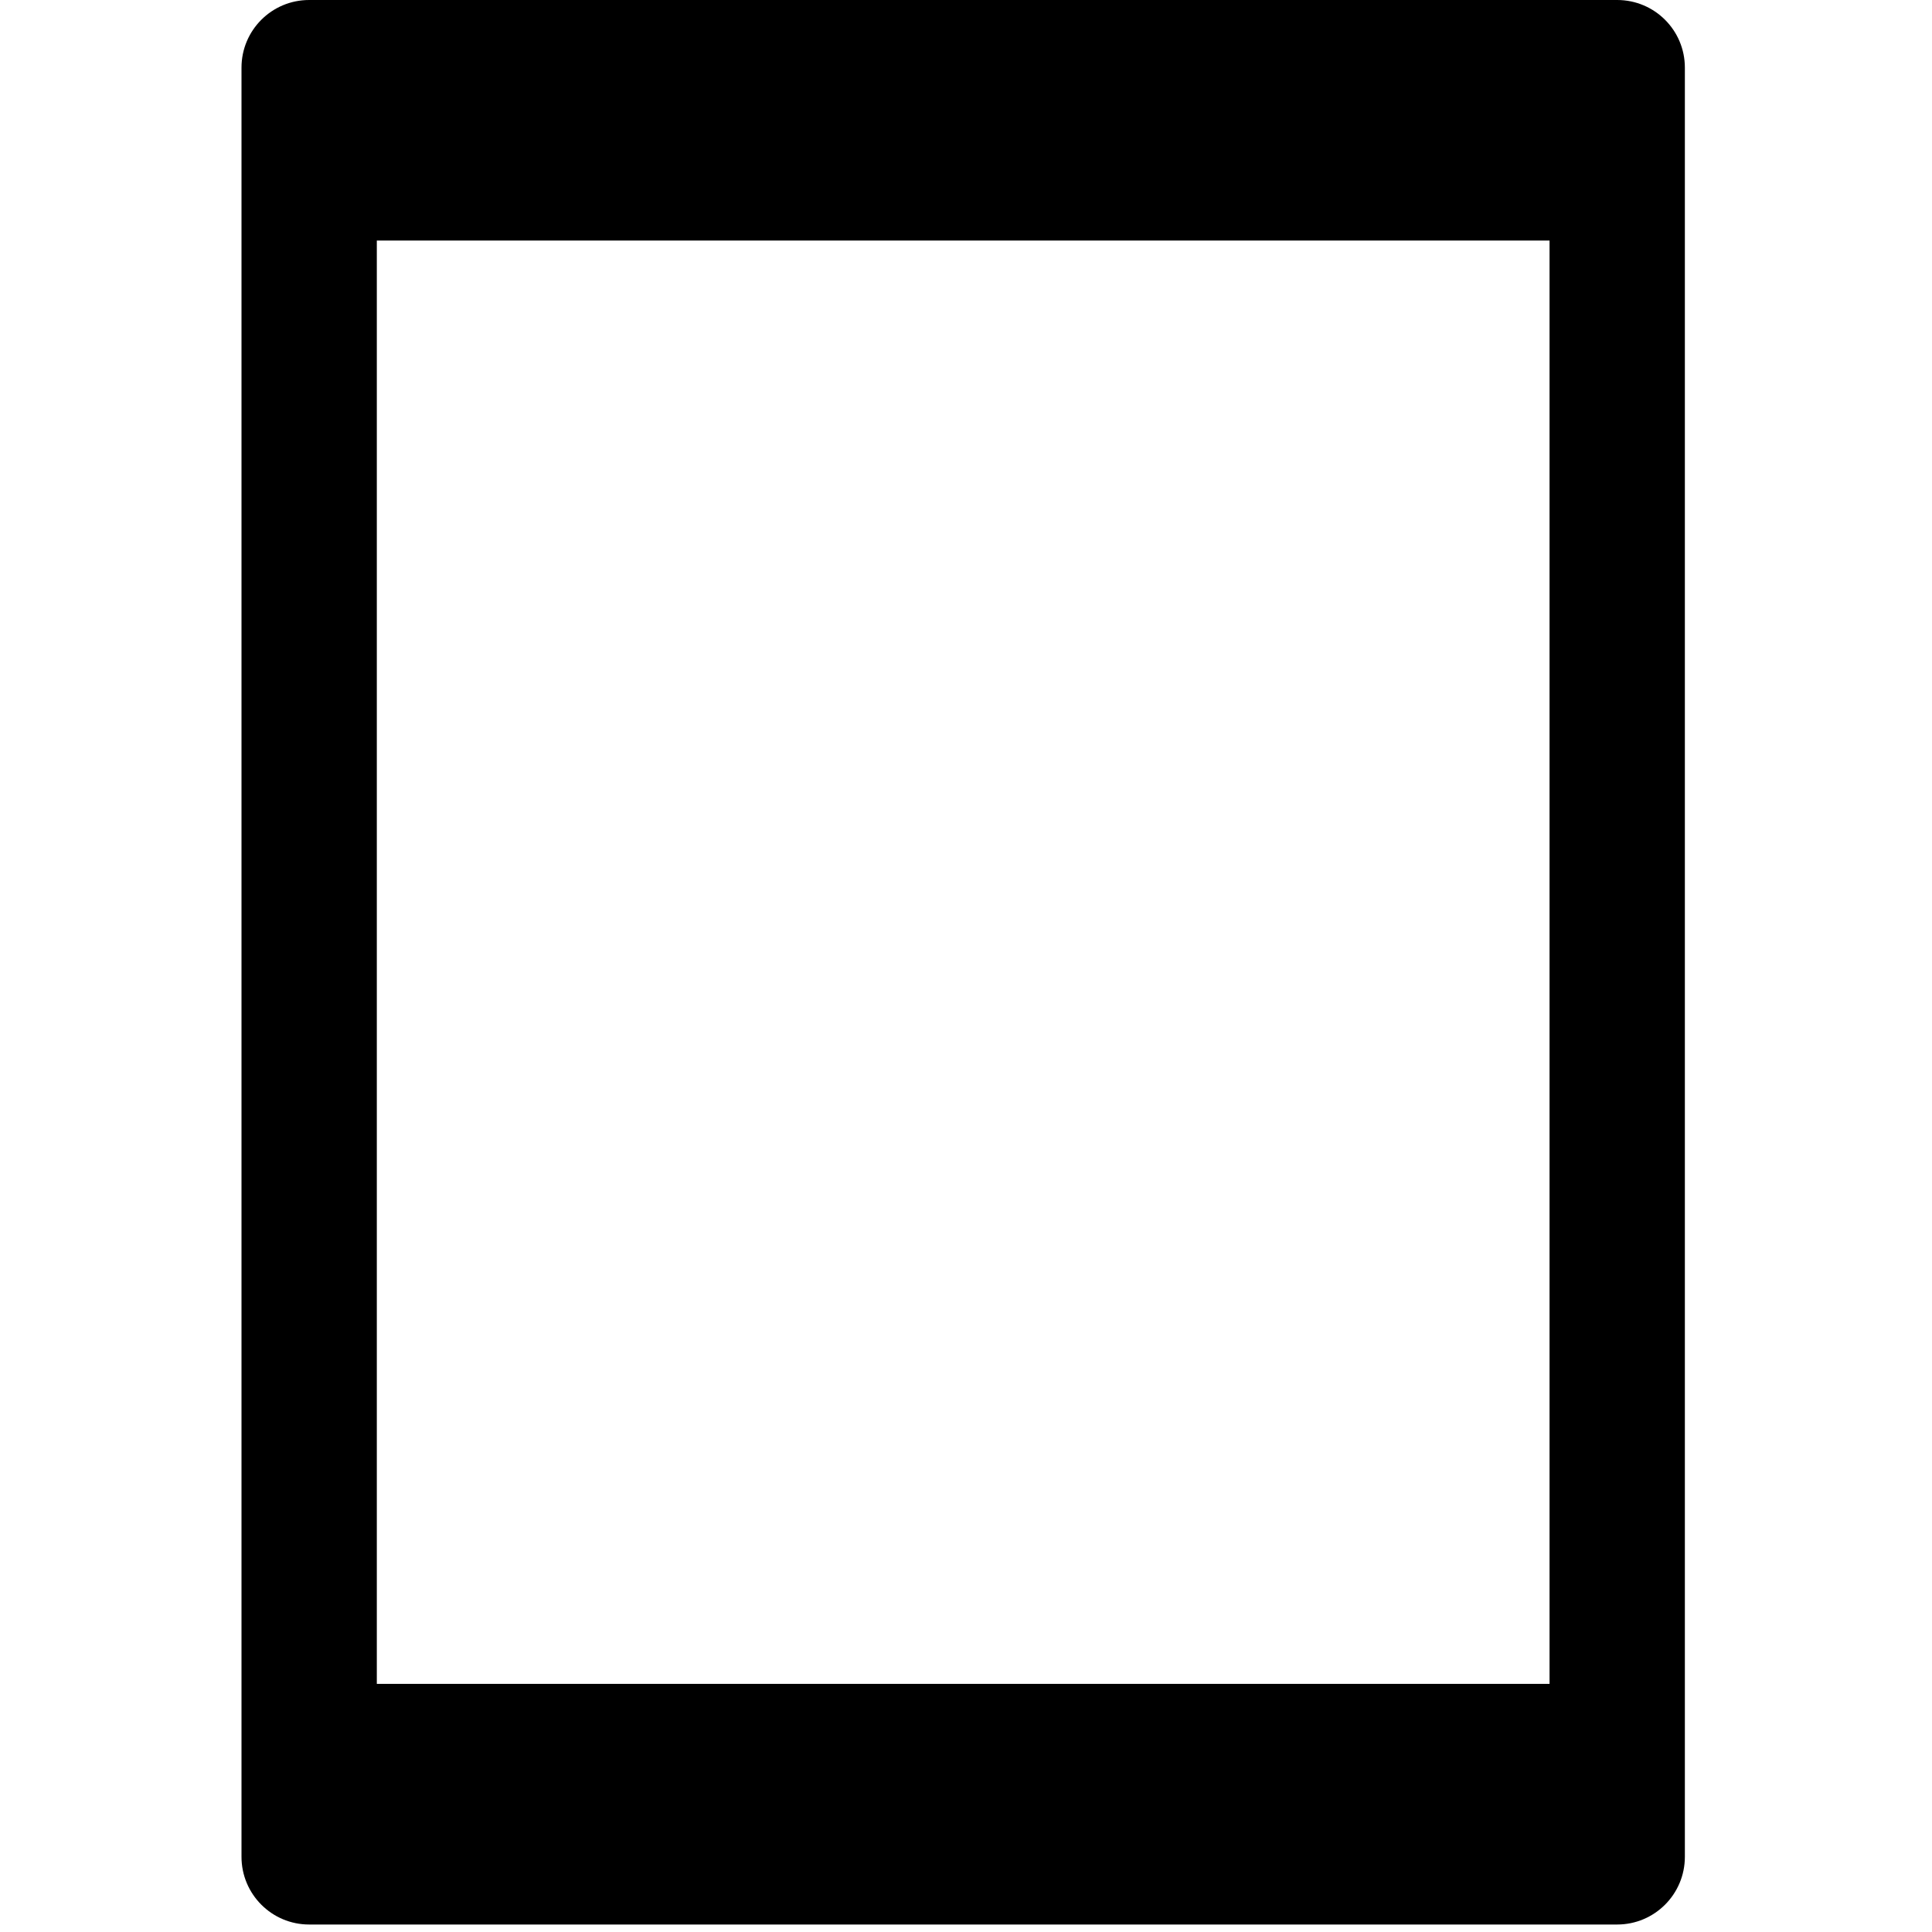 <?xml version="1.0" encoding="UTF-8"?>
<svg width="24px" height="24px" viewBox="0 0 24 24" version="1.1" xmlns="http://www.w3.org/2000/svg" xmlns:xlink="http://www.w3.org/1999/xlink">
    <title>99. Icons/Sharp/tablet-portrait</title>
    <defs>
        <filter id="filter-1">
            <feColorMatrix in="SourceGraphic" type="matrix" values="0 0 0 0 1 0 0 0 0 0.388 0 0 0 0 0 0 0 0 1 0"></feColorMatrix>
        </filter>
    </defs>
    <g id="99.-Icons/Sharp/tablet-portrait" stroke="none" stroke-width="1" fill="none" fill-rule="evenodd">
        <g filter="url(#filter-1)" id="tablet-portrait-sharp">
            <g transform="translate(3, 0)">
                <path d="M17.089,0 L0.84,0 C0.376,0 0,0.376 0,0.84 L0,23.066 C0,23.53 0.376,23.907 0.84,23.907 L17.089,23.907 C17.554,23.907 17.93,23.53 17.93,23.066 L17.93,0.84 C17.93,0.376 17.554,0 17.089,0 Z M1.681,20.918 L1.681,2.988 L16.249,2.988 L16.249,20.918 L1.681,20.918 Z" id="Shape" fill="#000000" fill-rule="nonzero"></path>
            </g>
        </g>
    </g>
</svg>